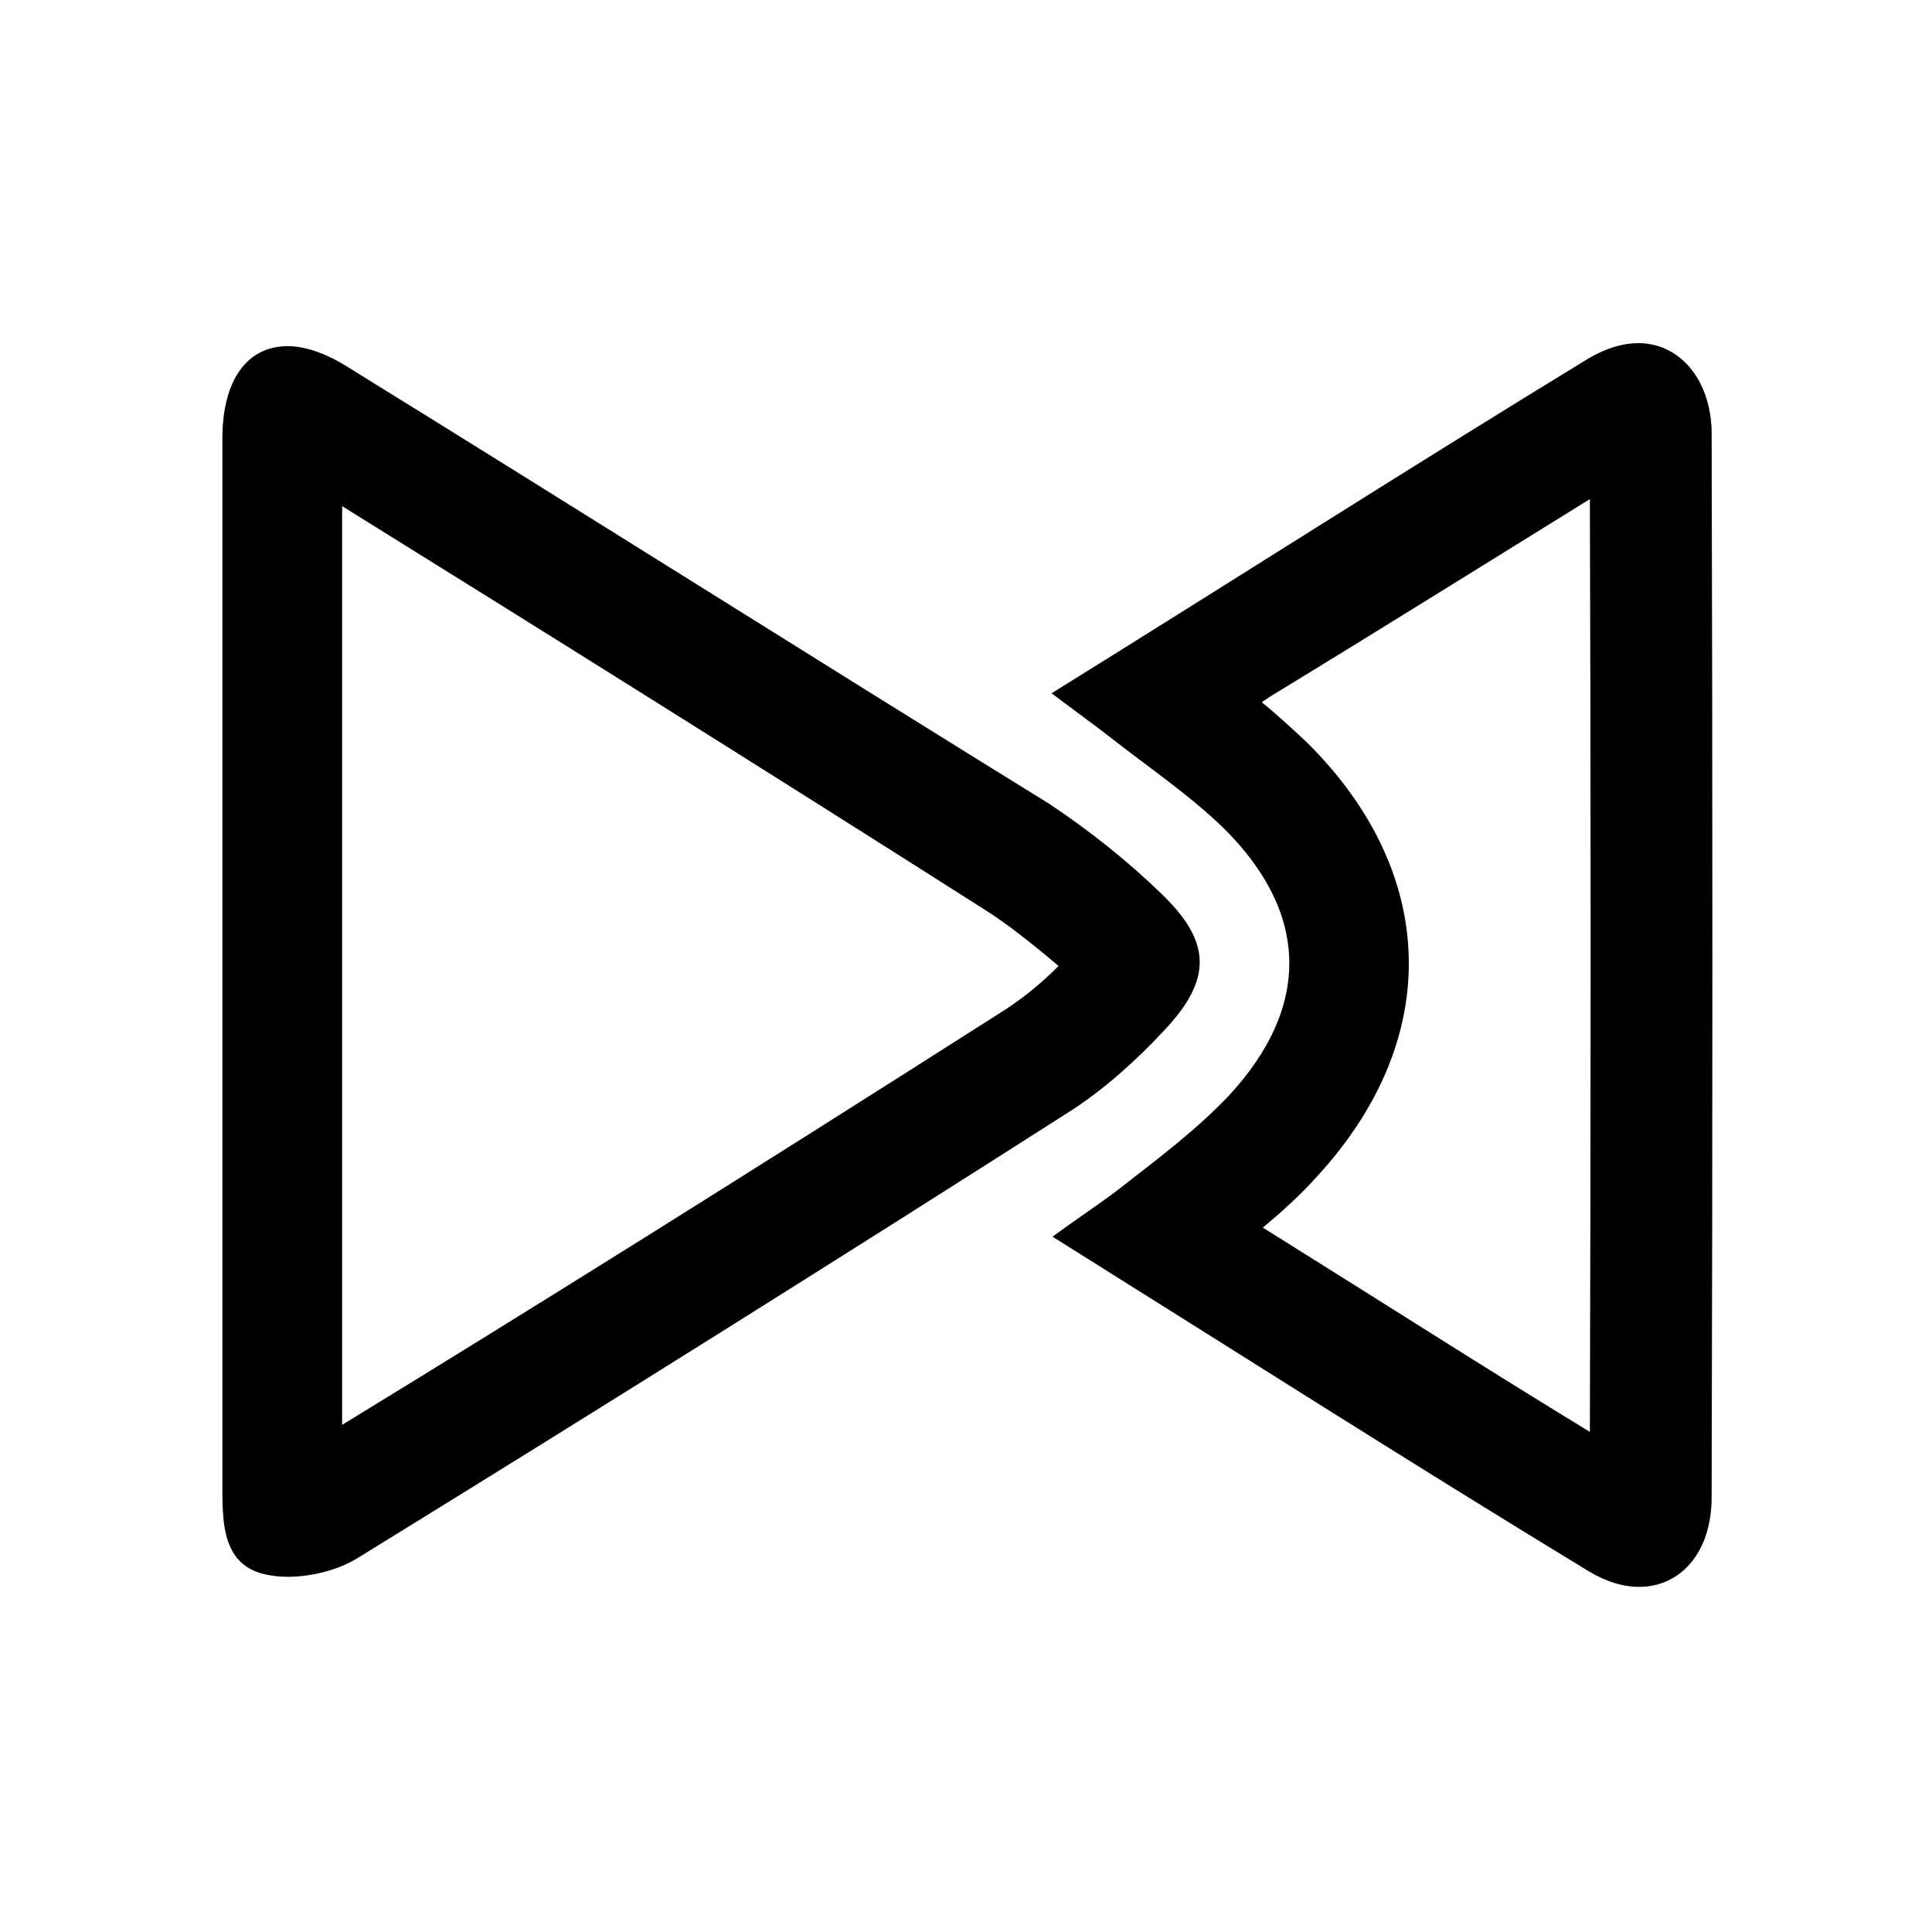 <svg xmlns="http://www.w3.org/2000/svg" xml:space="preserve" viewBox="0 0 192 192"><path d="M34 50.3c20.6 12.8 42 26.2 63.7 40 2.4 1.5 4.9 3.5 7.5 5.7-1.9 1.9-3.7 3.3-5.4 4.4-25.9 16.5-46.5 29.4-65.8 41.2V50.3m-5.4-15.9c-4 0-6.5 3.3-6.5 9.2v103.7c0 3.8-.1 8 4 9.1.8.2 1.6.3 2.5.3 2.4 0 5.1-.7 7-1.9 23.7-14.6 47.3-29.4 70.8-44.4 3.4-2.2 6.5-5 9.3-8 4.8-5.1 4.7-8.8-.3-13.6-3.4-3.3-7.2-6.3-11.1-8.9-23.3-14.4-46.4-29-69.7-43.4-2.2-1.4-4.3-2.1-6-2.1z"/><path d="M158 49.6c.1 28.9.1 59.4 0 92.7-10.5-6.4-20.8-13-31.7-19.8-.3-.2-.5-.3-.8-.5 1.8-1.5 3.7-3.2 5.4-5.1 12.5-13.6 12.1-30.1-1-43.1-1.5-1.4-3-2.8-4.5-4 .2-.2.5-.3.7-.5 11-6.7 21.4-13.2 31.9-19.7m4.8-15.5c-1.5 0-3.2.5-4.9 1.5-17.7 10.8-35.2 22-53.4 33.3 2.4 1.8 4.2 3.1 6 4.5 3.7 2.9 7.7 5.6 11.1 8.9 8.5 8.4 8.7 17.7.6 26.5-3.1 3.3-6.8 6.1-10.4 8.9-2 1.6-4.2 3-7.2 5.2 18.2 11.4 35.6 22.5 53.2 33.2 1.8 1.1 3.5 1.6 5.1 1.6 4.1 0 7.2-3.4 7.2-8.9.1-35.4.1-70.8 0-106.1-.2-5.2-3.3-8.6-7.3-8.6z"/></svg>